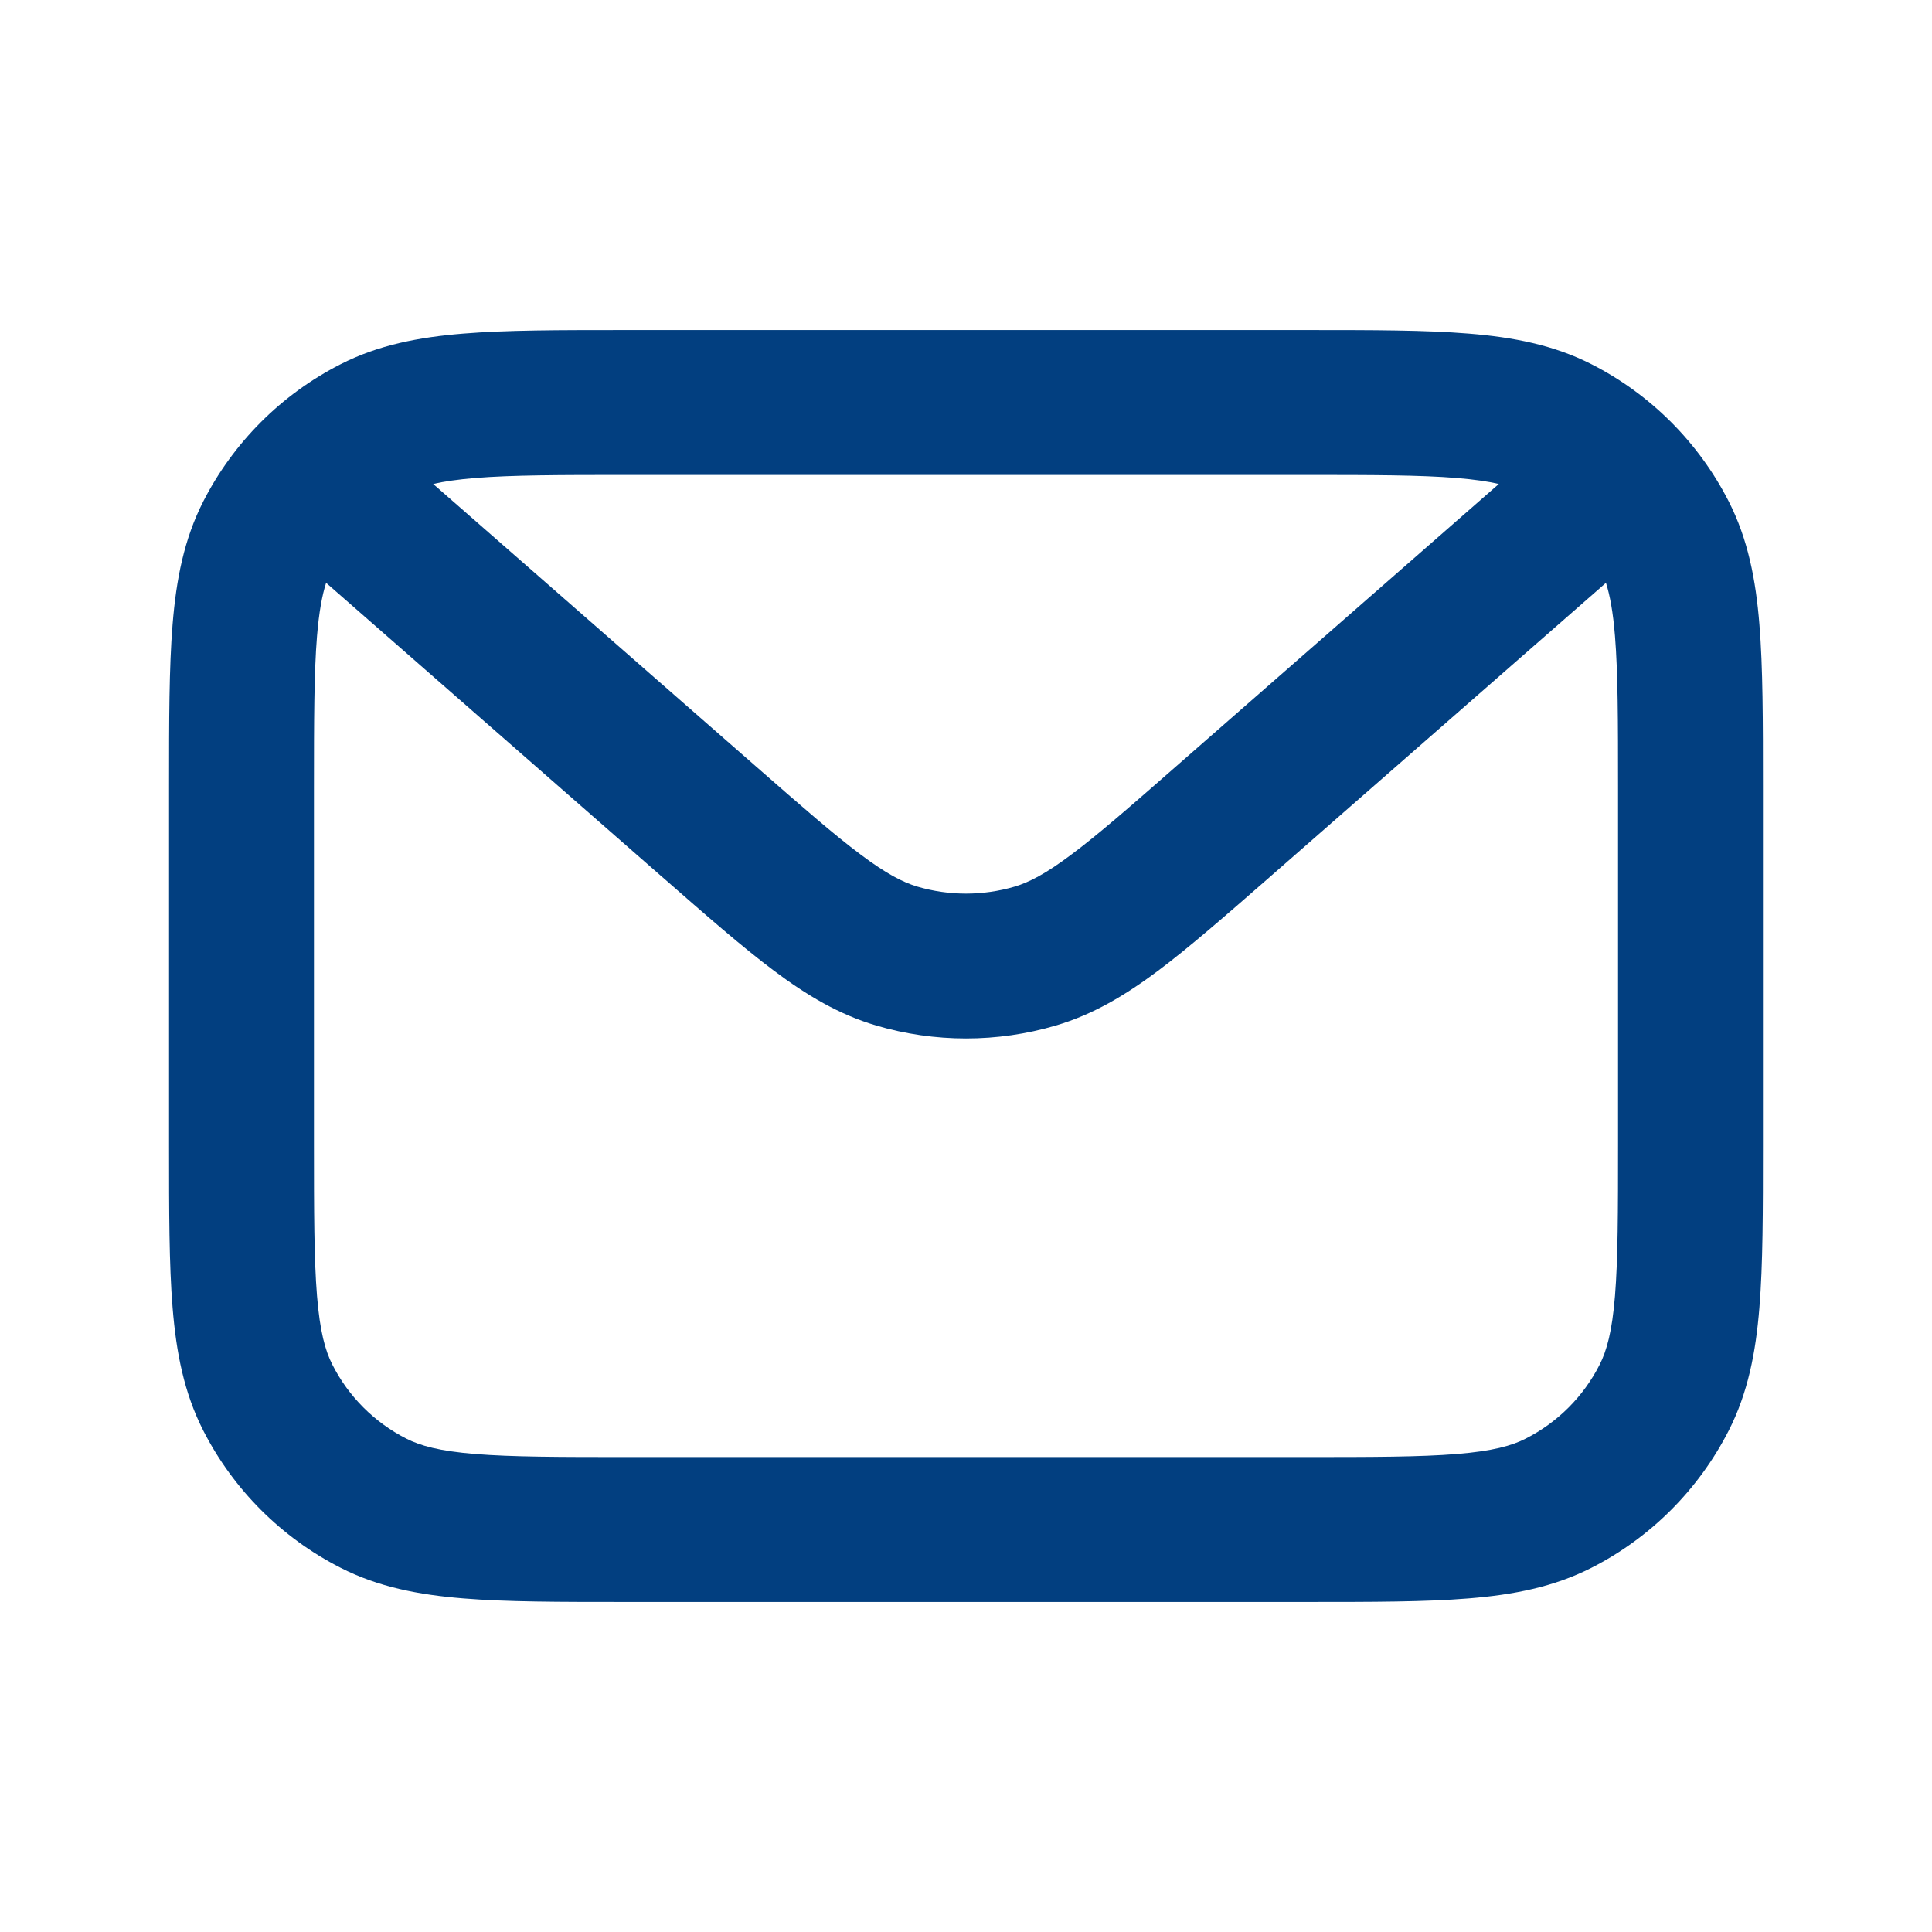 <svg width="24" height="24" viewBox="0 0 24 24" fill="none" xmlns="http://www.w3.org/2000/svg">
<path fill-rule="evenodd" clipRule="evenodd" d="M7.8 4.1H7.762H7.762C6.954 4.1 6.293 4.1 5.756 4.144C5.2 4.189 4.698 4.286 4.23 4.525C3.496 4.899 2.899 5.496 2.525 6.229C2.286 6.698 2.189 7.2 2.144 7.756C2.1 8.293 2.1 8.954 2.1 9.762V9.762V9.8V14.2V14.238V14.238C2.1 15.046 2.1 15.707 2.144 16.244C2.189 16.8 2.286 17.302 2.525 17.771C2.899 18.504 3.496 19.101 4.23 19.475C4.698 19.714 5.2 19.811 5.756 19.856C6.293 19.9 6.954 19.9 7.762 19.9H7.8H16.2H16.238C17.046 19.9 17.707 19.9 18.244 19.856C18.8 19.811 19.302 19.714 19.771 19.475C20.505 19.101 21.101 18.504 21.475 17.771C21.714 17.302 21.811 16.8 21.856 16.244C21.9 15.707 21.9 15.046 21.9 14.238V14.2V9.8V9.762C21.9 8.954 21.9 8.293 21.856 7.756C21.811 7.2 21.714 6.698 21.475 6.229C21.101 5.496 20.505 4.899 19.771 4.525C19.302 4.286 18.8 4.189 18.244 4.144C17.707 4.1 17.046 4.1 16.238 4.1H16.238H16.2H7.8ZM5.381 6.012C5.516 5.981 5.685 5.956 5.903 5.938C6.358 5.901 6.945 5.9 7.8 5.9H16.2C17.055 5.9 17.642 5.901 18.097 5.938C18.315 5.956 18.484 5.981 18.619 6.012L14.61 9.52C14.033 10.026 13.637 10.371 13.307 10.617C12.987 10.857 12.783 10.96 12.607 11.013C12.211 11.13 11.789 11.13 11.393 11.013C11.217 10.96 11.013 10.857 10.693 10.617C10.363 10.371 9.968 10.026 9.39 9.52L5.381 6.012ZM4.051 7.24C4.001 7.396 3.963 7.602 3.938 7.903C3.901 8.358 3.9 8.945 3.9 9.8V14.2C3.9 15.055 3.901 15.642 3.938 16.097C3.974 16.542 4.041 16.78 4.129 16.953C4.33 17.349 4.652 17.67 5.047 17.871C5.22 17.959 5.458 18.026 5.903 18.062C6.358 18.099 6.945 18.1 7.8 18.1H16.2C17.055 18.1 17.642 18.099 18.097 18.062C18.542 18.026 18.781 17.959 18.953 17.871C19.349 17.67 19.67 17.349 19.871 16.953C19.959 16.78 20.026 16.542 20.062 16.097C20.099 15.642 20.1 15.055 20.1 14.2V9.8C20.1 8.945 20.099 8.358 20.062 7.903C20.038 7.602 19.999 7.396 19.95 7.24L15.796 10.875L15.77 10.898C15.224 11.375 14.777 11.766 14.386 12.059C13.979 12.363 13.58 12.602 13.117 12.739C12.388 12.954 11.612 12.954 10.883 12.739C10.421 12.602 10.021 12.363 9.615 12.059C9.223 11.766 8.776 11.375 8.231 10.898L8.204 10.875L4.051 7.24Z" fill="#023F80"/>
</svg>
